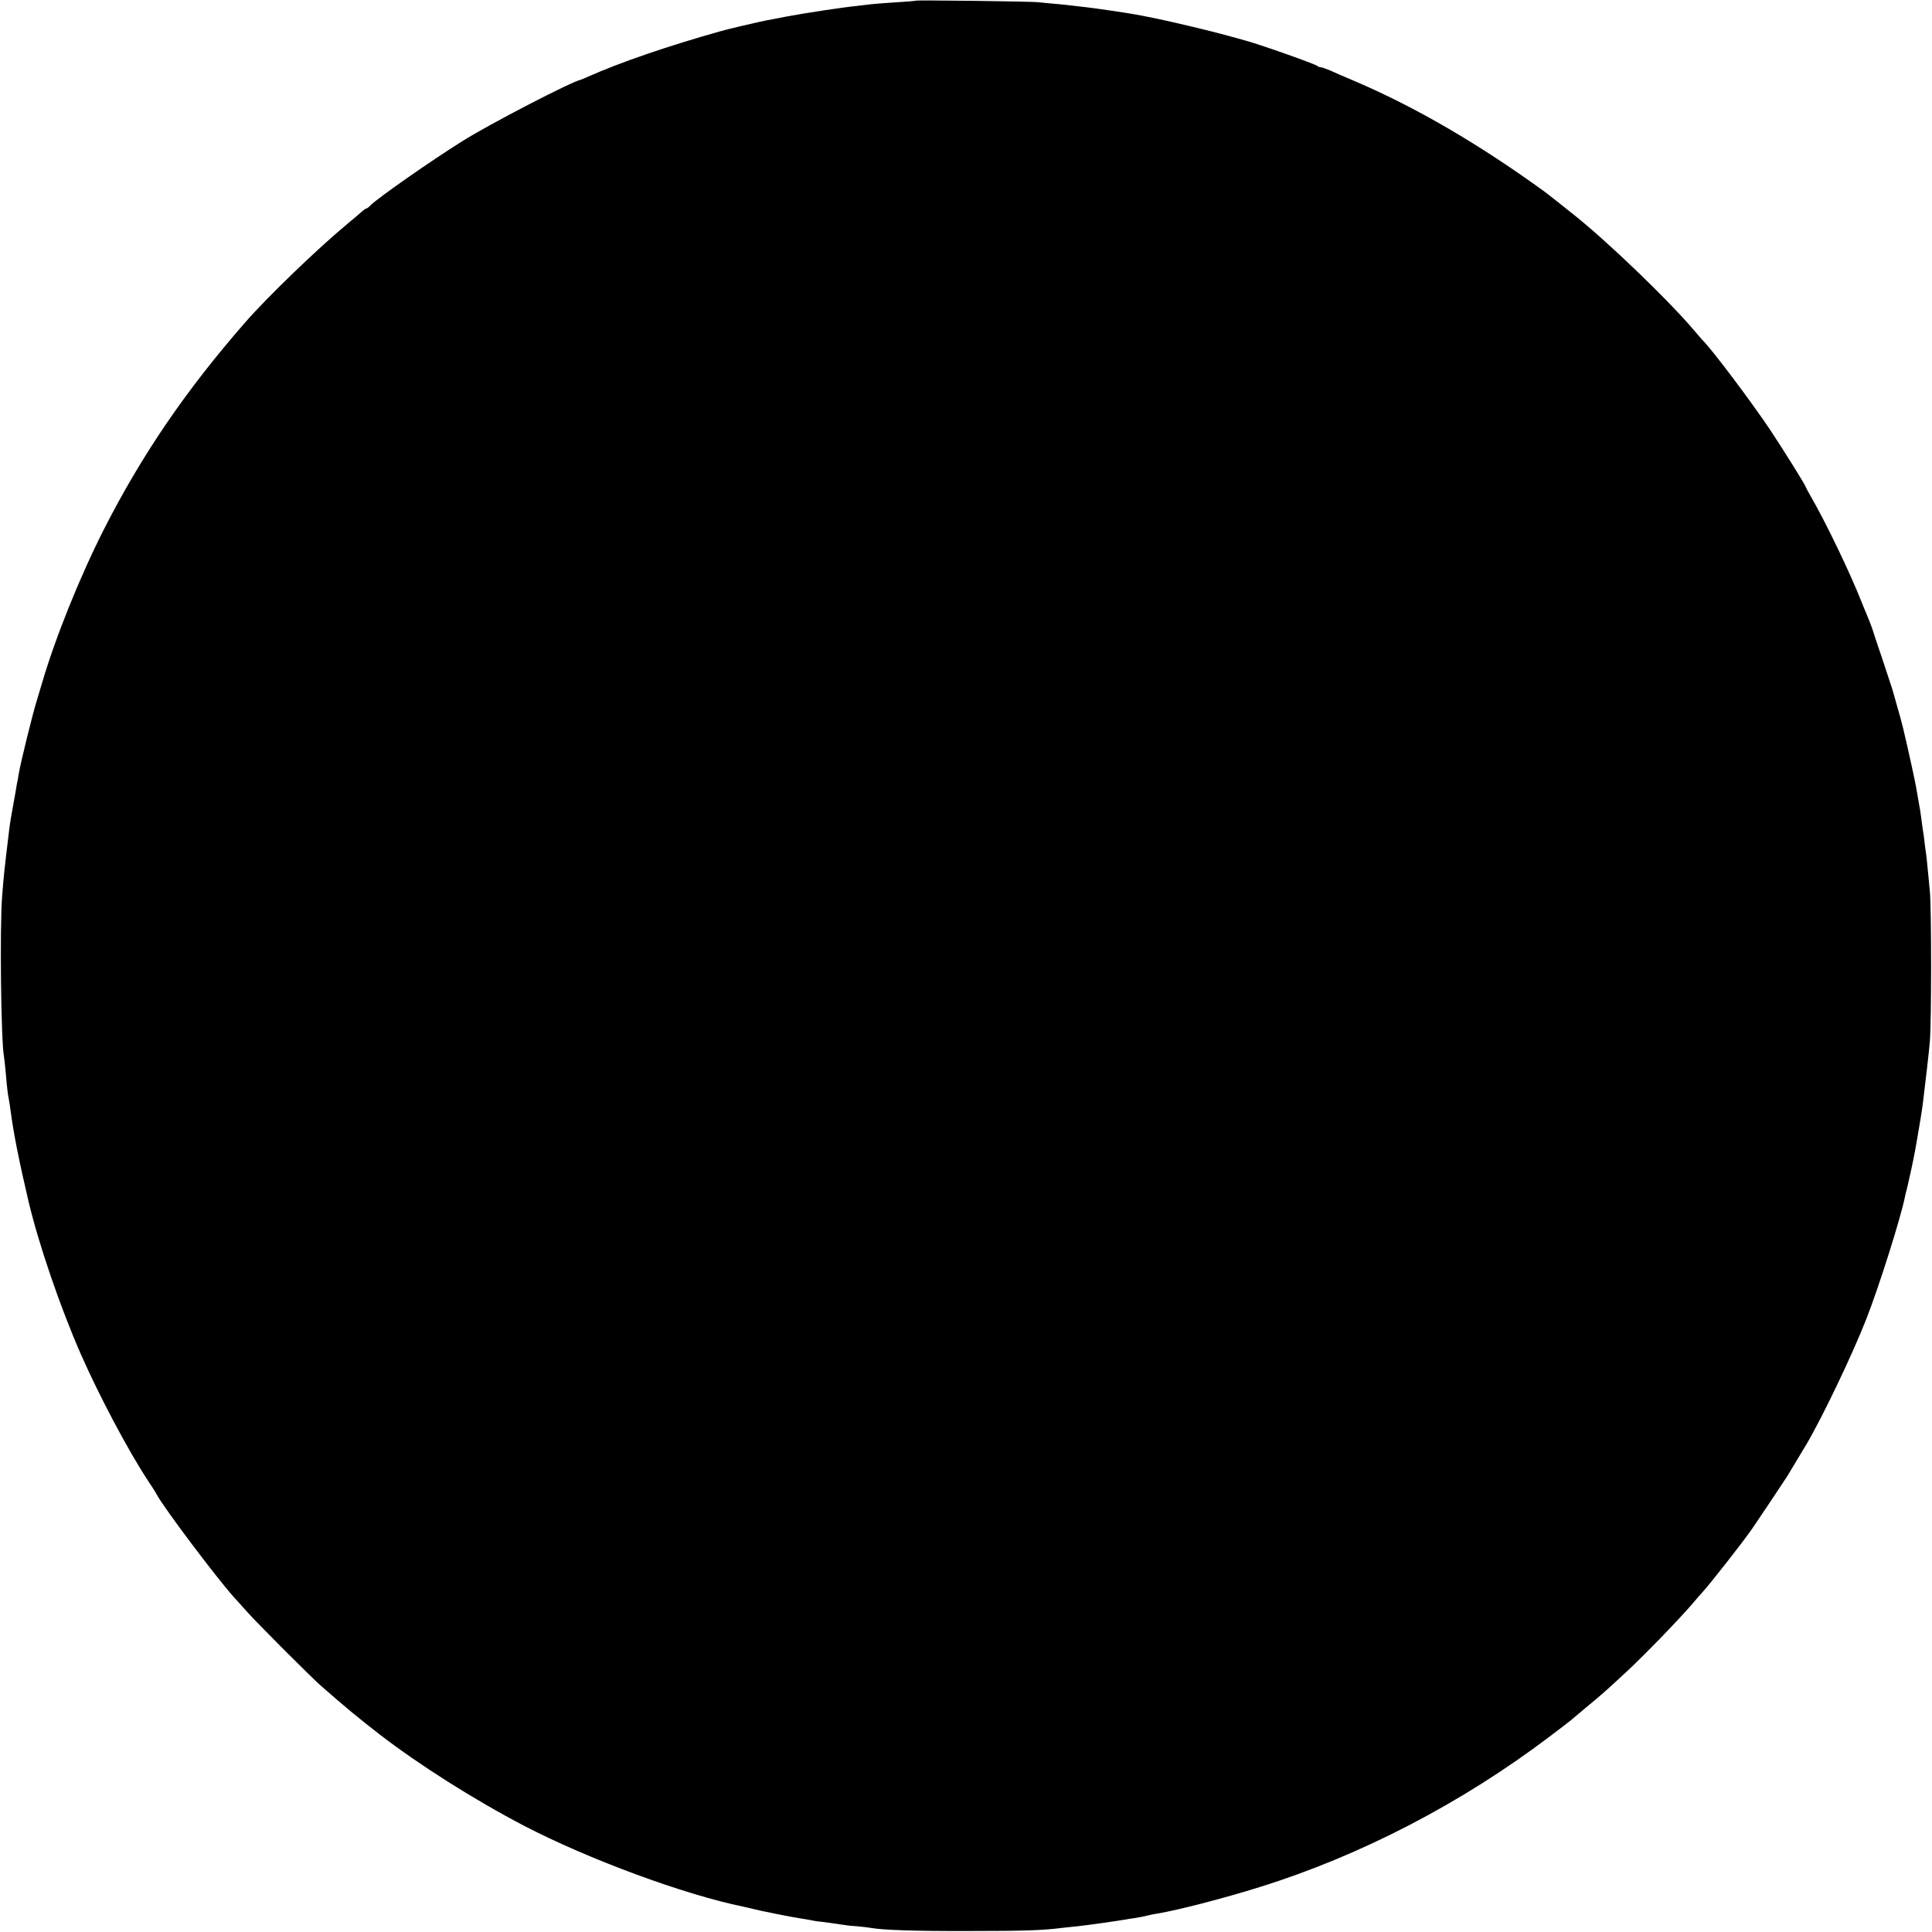 <?xml version="1.0" standalone="no"?>
<!DOCTYPE svg PUBLIC "-//W3C//DTD SVG 20010904//EN"
 "http://www.w3.org/TR/2001/REC-SVG-20010904/DTD/svg10.dtd">
<svg version="1.0" xmlns="http://www.w3.org/2000/svg"
 width="1177pt" height="1177pt" viewBox="0 0 1177 1177"
 preserveAspectRatio="xMidYMid meet">
<g transform="translate(0,1177) scale(0.1,-0.1)"
fill="#000000" stroke="none">
<path d="M5579 11766 c-2 -2 -56 -6 -119 -10 -63 -4 -128 -9 -145 -11 -16 -2
-55 -6 -85 -10 -101 -10 -334 -46 -440 -66 -58 -11 -116 -23 -130 -25 -44 -9
-234 -53 -270 -64 -321 -90 -614 -191 -805 -276 -22 -10 -42 -18 -45 -19 -56
-11 -555 -269 -725 -376 -190 -119 -515 -346 -558 -390 -10 -11 -21 -19 -25
-19 -4 0 -18 -10 -32 -23 -14 -12 -52 -45 -85 -72 -181 -150 -485 -443 -622
-600 -363 -416 -629 -806 -860 -1260 -147 -290 -297 -662 -378 -940 -10 -33
-23 -78 -30 -100 -25 -79 -97 -370 -111 -450 -3 -22 -8 -49 -11 -60 -2 -11 -6
-35 -9 -54 -3 -18 -8 -43 -10 -55 -12 -64 -24 -136 -28 -171 -31 -258 -33
-276 -43 -405 -15 -190 -7 -877 11 -976 2 -10 7 -55 11 -99 8 -95 12 -127 19
-163 3 -15 8 -47 11 -72 18 -137 51 -302 109 -550 62 -260 192 -642 319 -931
110 -250 285 -581 405 -764 26 -38 52 -80 58 -92 47 -85 356 -496 467 -621 18
-19 54 -60 82 -91 59 -67 393 -401 450 -451 157 -137 223 -192 360 -298 240
-185 577 -398 878 -555 392 -204 978 -420 1337 -493 14 -3 41 -9 60 -14 42
-11 231 -49 280 -56 19 -3 49 -8 65 -11 17 -4 37 -7 45 -8 24 -2 133 -17 155
-21 11 -2 49 -7 85 -9 36 -3 74 -8 85 -10 68 -13 267 -20 595 -19 336 0 456 4
570 19 19 2 62 7 95 10 62 7 241 32 285 40 13 3 42 7 65 10 22 4 56 10 75 15
19 5 49 11 65 13 116 19 404 93 620 161 616 192 1232 512 1770 920 66 50 122
93 125 96 3 3 46 39 95 80 91 75 113 94 239 211 115 106 334 333 411 424 22
26 45 53 52 60 42 44 247 305 306 390 34 49 197 293 214 320 12 20 100 166
118 196 97 164 283 553 365 764 78 198 211 621 235 743 1 9 8 35 14 57 9 36
38 170 47 220 2 11 6 34 9 50 16 92 35 205 39 240 22 181 36 304 43 380 10
114 10 815 0 915 -4 41 -10 102 -13 135 -3 33 -7 71 -9 85 -2 14 -7 48 -10 75
-3 28 -7 61 -10 75 -2 14 -7 47 -10 73 -3 26 -10 71 -16 100 -5 29 -12 68 -15
87 -5 32 -47 225 -79 360 -7 30 -24 93 -38 140 -13 47 -26 91 -28 99 -2 7 -30
90 -61 185 -32 94 -60 178 -62 186 -2 8 -16 44 -31 80 -15 36 -31 74 -35 85
-68 173 -214 477 -304 633 -20 35 -36 65 -36 67 0 8 -138 229 -215 345 -113
169 -359 497 -415 550 -3 3 -34 39 -69 80 -151 175 -509 519 -707 677 -95 76
-162 129 -185 146 -399 289 -780 512 -1154 672 -60 25 -129 55 -152 66 -24 10
-49 19 -56 19 -7 0 -17 4 -23 9 -14 12 -356 133 -444 156 -8 2 -49 14 -90 25
-108 30 -338 85 -455 109 -118 24 -144 28 -265 46 -25 4 -56 8 -70 10 -14 2
-47 7 -75 10 -27 3 -66 8 -85 10 -19 3 -66 7 -105 11 -38 3 -86 8 -105 10 -40
6 -746 14 -751 10z"/>
</g>
</svg>
